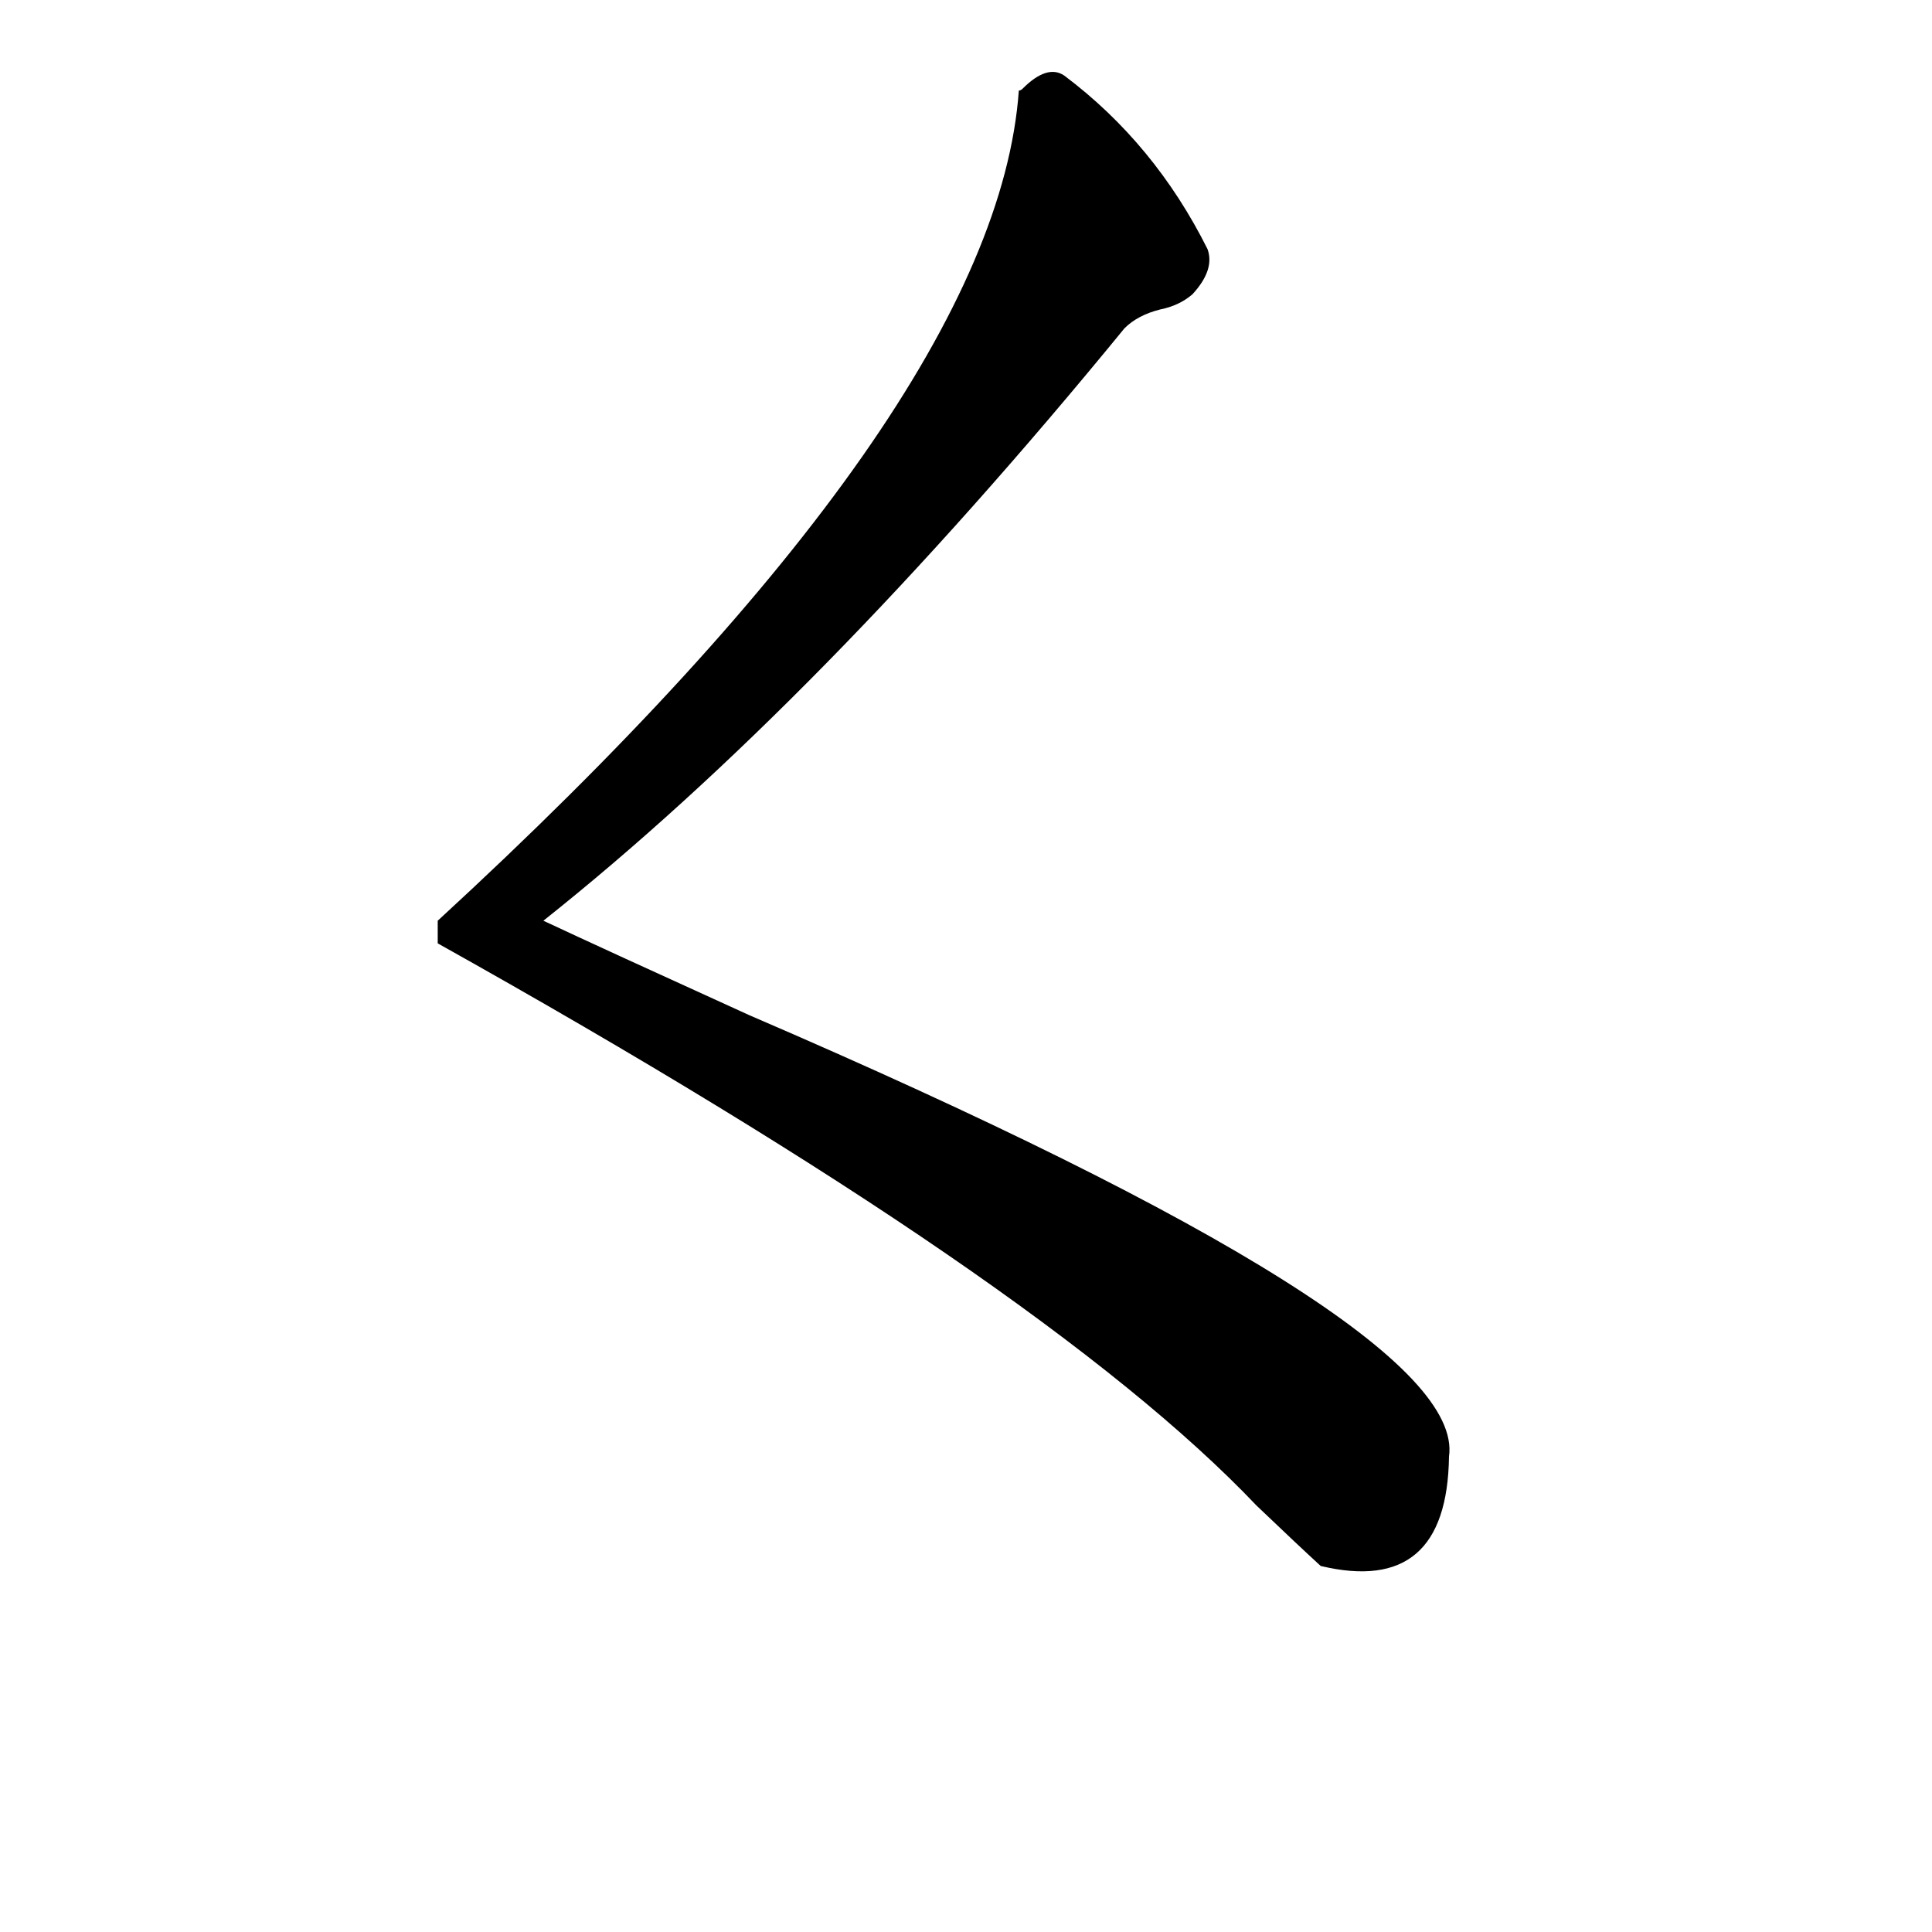 <svg xmlns="http://www.w3.org/2000/svg" viewBox="0 -800 1024 1024">
	<path fill="#000000" d="M232 -300V-312Q528 -584 540 -752Q541 -752 542 -753Q555 -766 564 -760Q612 -724 640 -668Q644 -657 632 -644Q625 -638 615 -636Q603 -633 596 -626Q434 -428 288 -312Q320 -297 397 -262Q778 -98 768 -28Q767 46 700 30Q688 19 666 -2Q554 -120 232 -300Z"/>
</svg>